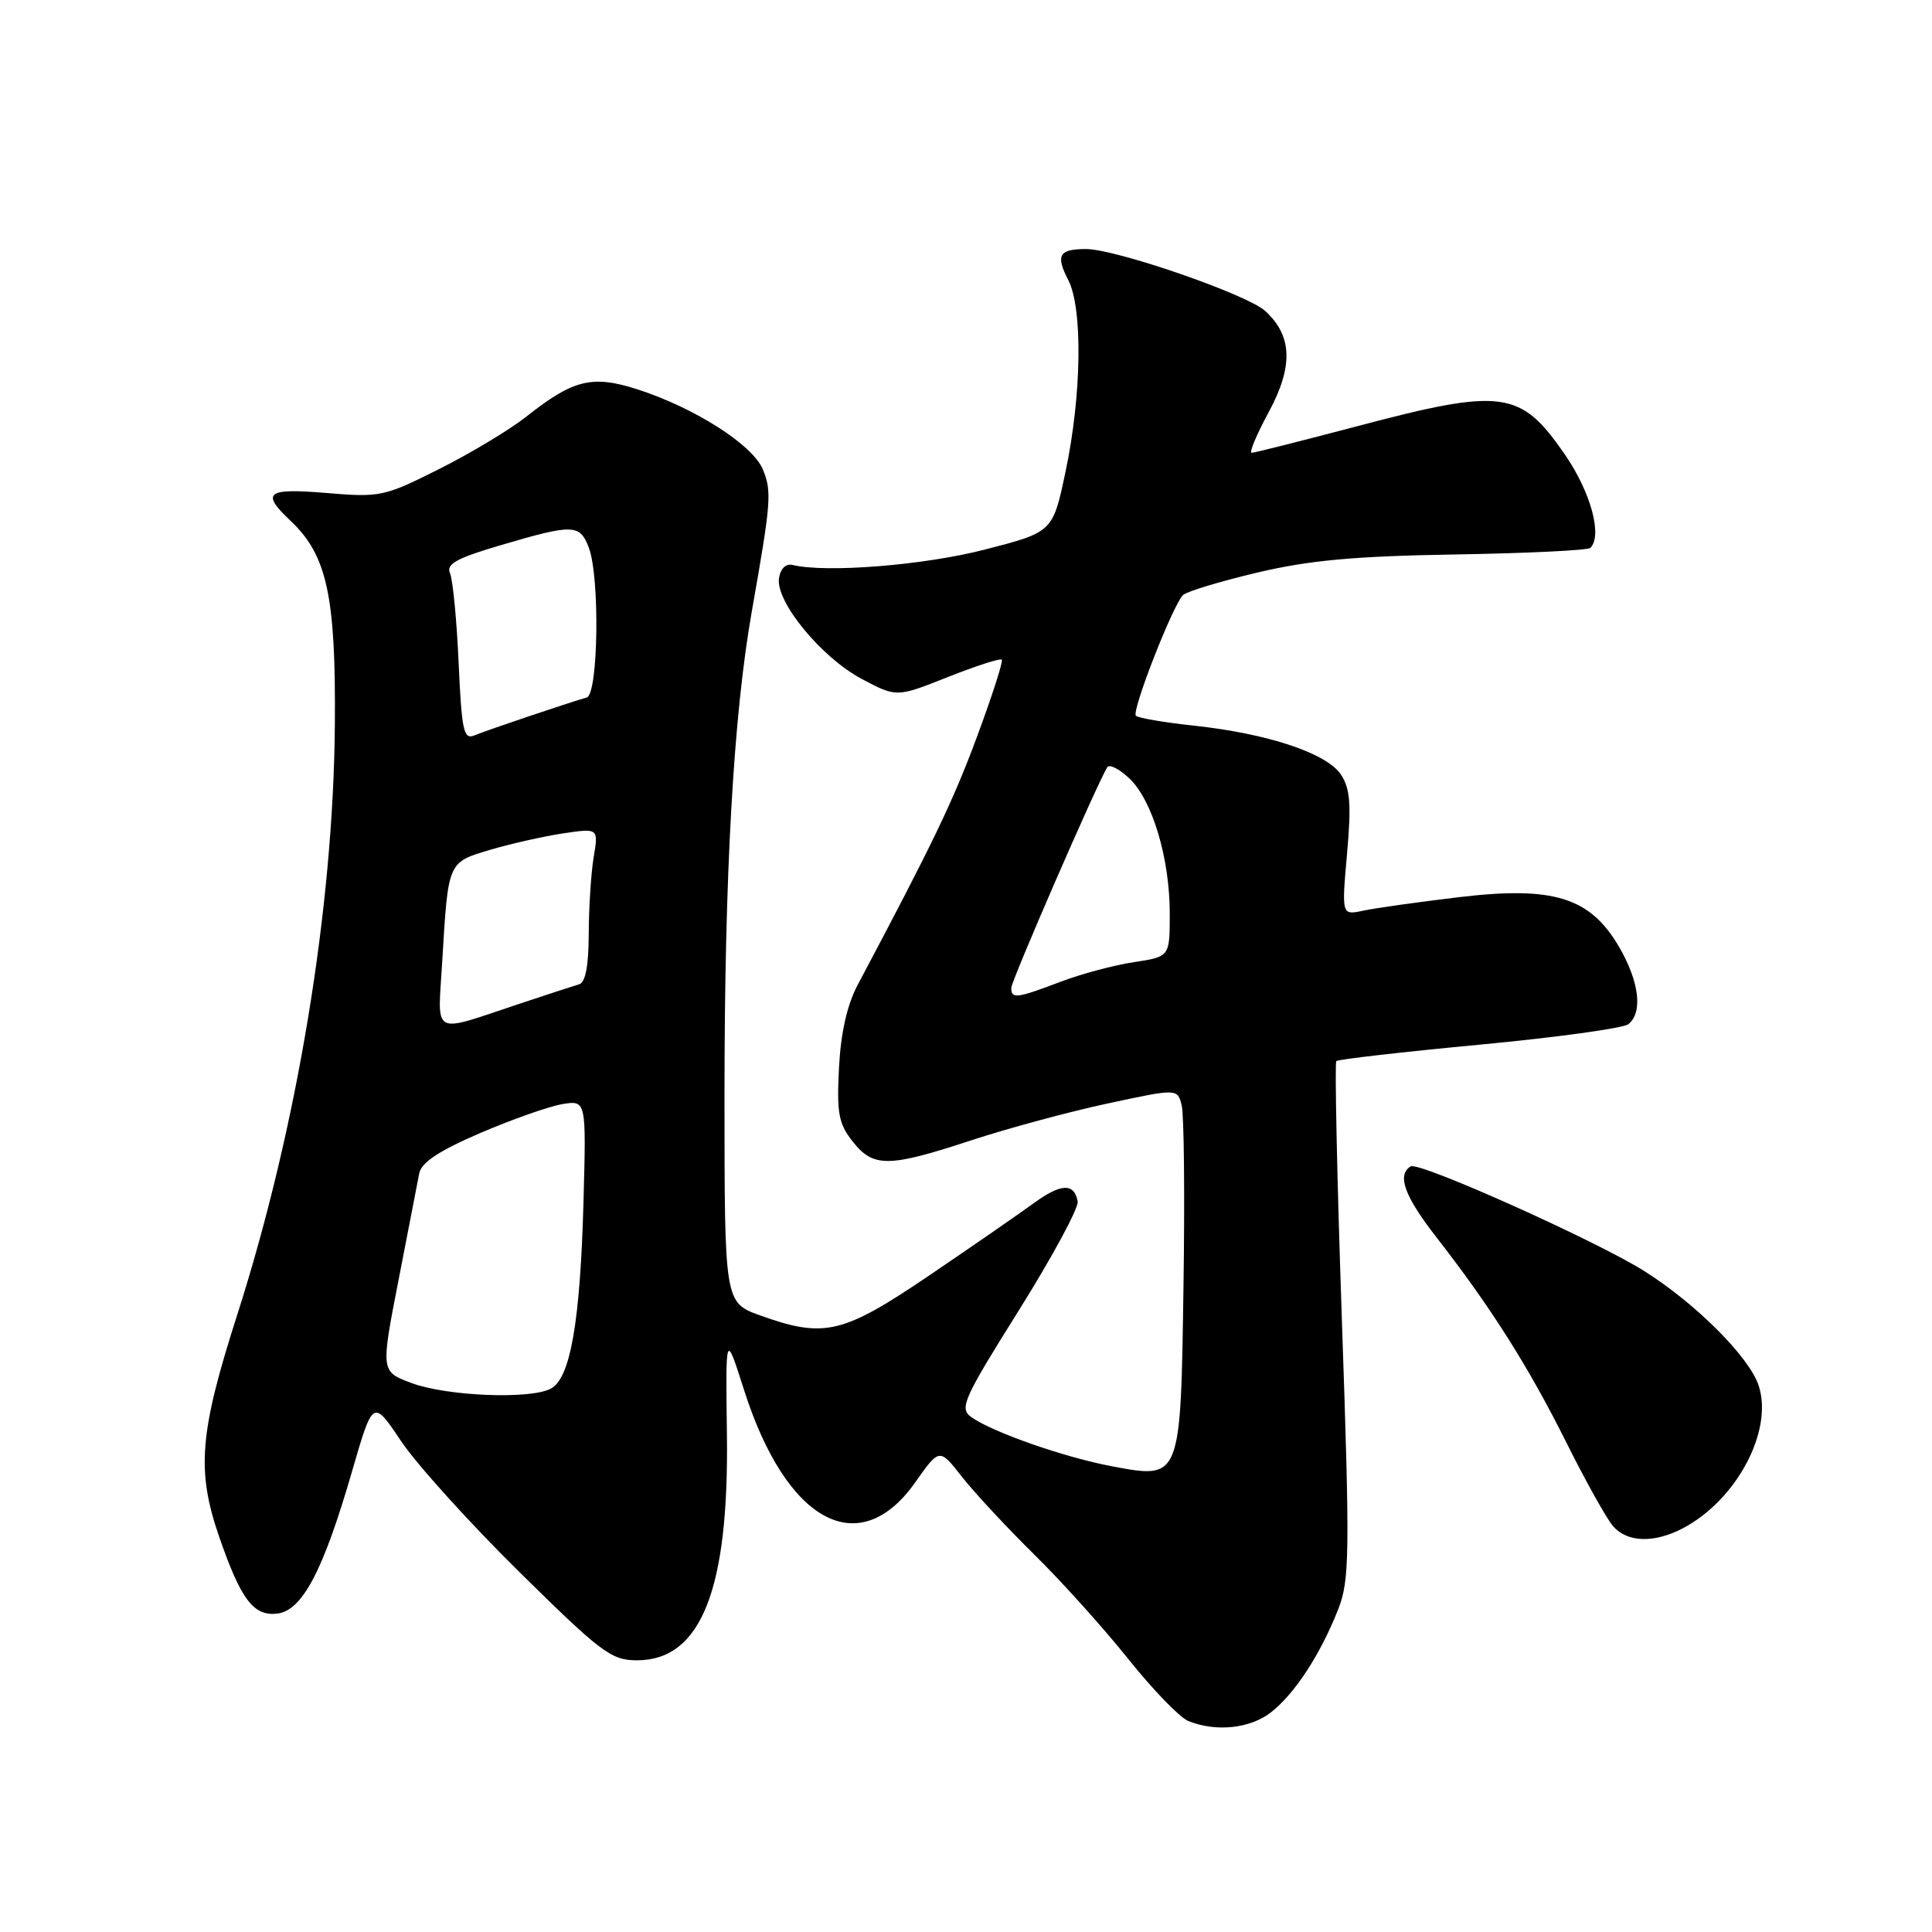 <?xml version="1.0" encoding="UTF-8" standalone="no"?>
<!DOCTYPE svg PUBLIC "-//W3C//DTD SVG 1.1//EN" "http://www.w3.org/Graphics/SVG/1.1/DTD/svg11.dtd" >
<svg xmlns="http://www.w3.org/2000/svg" xmlns:xlink="http://www.w3.org/1999/xlink" version="1.1" viewBox="0 0 256 256">
 <g >
 <path fill="currentColor"
d=" M 168.43 226.88 C 171.59 224.39 174.96 219.22 177.31 213.26 C 178.83 209.38 178.88 206.11 177.81 175.02 C 177.17 156.32 176.84 140.83 177.07 140.60 C 177.31 140.37 185.82 139.39 196.00 138.43 C 206.18 137.47 215.06 136.25 215.75 135.72 C 217.72 134.20 217.22 130.05 214.51 125.42 C 210.67 118.88 205.80 117.38 193.24 118.89 C 187.88 119.53 182.21 120.33 180.63 120.67 C 177.77 121.28 177.77 121.28 178.49 113.12 C 179.07 106.61 178.91 104.51 177.69 102.65 C 175.83 99.81 167.98 97.20 158.18 96.15 C 154.26 95.73 150.81 95.14 150.51 94.84 C 149.91 94.24 155.39 80.21 156.75 78.85 C 157.22 78.38 161.63 77.05 166.55 75.88 C 173.47 74.24 179.43 73.69 192.83 73.47 C 202.36 73.31 210.42 72.92 210.73 72.60 C 212.36 70.97 210.79 65.22 207.37 60.25 C 201.48 51.69 199.15 51.37 179.74 56.50 C 172.46 58.42 166.21 60.00 165.85 60.00 C 165.49 60.00 166.50 57.59 168.10 54.63 C 171.39 48.55 171.25 44.48 167.64 41.20 C 165.22 39.00 147.85 33.00 143.91 33.00 C 140.33 33.00 139.85 33.81 141.54 37.08 C 143.49 40.85 143.33 52.37 141.19 62.50 C 139.50 70.50 139.50 70.50 130.50 72.82 C 122.45 74.90 109.46 75.94 105.02 74.86 C 104.14 74.64 103.42 75.34 103.22 76.61 C 102.75 79.71 108.82 87.11 114.18 89.96 C 118.80 92.41 118.80 92.41 125.58 89.72 C 129.31 88.24 132.53 87.20 132.74 87.41 C 132.95 87.61 131.46 92.22 129.45 97.64 C 126.25 106.25 123.66 111.63 113.65 130.50 C 112.24 133.16 111.41 136.85 111.17 141.50 C 110.86 147.49 111.12 148.90 112.98 151.25 C 115.72 154.73 117.72 154.71 128.69 151.10 C 133.54 149.51 141.67 147.31 146.76 146.22 C 156.02 144.23 156.02 144.23 156.58 146.47 C 156.89 147.71 157.00 158.44 156.82 170.32 C 156.44 196.18 156.50 196.01 147.28 194.28 C 140.95 193.08 131.37 189.72 128.66 187.74 C 127.10 186.60 127.67 185.33 135.02 173.60 C 139.46 166.51 142.96 160.02 142.80 159.19 C 142.32 156.71 140.58 156.80 136.93 159.46 C 135.04 160.84 128.84 165.13 123.15 168.99 C 111.67 176.77 109.24 177.35 100.75 174.31 C 96.00 172.60 96.00 172.60 96.00 145.11 C 96.00 115.76 97.19 94.76 99.62 81.00 C 102.18 66.50 102.29 65.12 101.08 62.20 C 99.73 58.93 92.01 54.01 84.40 51.57 C 78.45 49.67 75.95 50.29 69.75 55.20 C 67.56 56.93 62.37 60.05 58.21 62.14 C 50.93 65.80 50.38 65.92 43.32 65.33 C 35.33 64.65 34.52 65.26 38.47 68.98 C 43.33 73.54 44.51 78.97 44.37 96.04 C 44.17 120.46 39.37 149.43 31.42 174.26 C 26.43 189.84 26.02 194.83 29.01 203.54 C 31.91 211.95 33.59 214.18 36.74 213.81 C 40.06 213.42 42.85 208.10 46.65 194.95 C 49.42 185.40 49.42 185.40 53.14 190.95 C 55.18 194.00 62.22 201.79 68.77 208.25 C 79.66 218.99 81.00 220.00 84.39 220.00 C 92.89 220.00 96.60 210.67 96.32 190.00 C 96.14 176.50 96.14 176.50 98.60 184.21 C 104.20 201.76 113.85 206.95 121.28 196.41 C 124.48 191.87 124.48 191.87 127.47 195.69 C 129.11 197.78 133.43 202.43 137.06 206.00 C 140.69 209.57 146.30 215.81 149.53 219.86 C 152.76 223.90 156.32 227.58 157.45 228.04 C 161.13 229.53 165.66 229.05 168.43 226.88 Z  M 222.90 202.55 C 230.07 198.84 235.01 189.60 233.03 183.59 C 231.79 179.82 224.74 172.76 217.92 168.45 C 211.58 164.44 188.01 153.87 186.92 154.55 C 185.07 155.69 186.09 158.49 190.33 163.94 C 197.53 173.19 202.49 181.02 207.48 191.00 C 210.08 196.22 212.91 201.29 213.76 202.25 C 215.64 204.38 219.14 204.49 222.90 202.55 Z  M 54.47 183.24 C 50.45 181.72 50.45 181.72 52.81 169.61 C 54.11 162.95 55.34 156.59 55.55 155.48 C 55.82 154.04 58.16 152.49 63.64 150.13 C 67.88 148.31 72.78 146.59 74.52 146.30 C 77.68 145.79 77.68 145.79 77.32 159.15 C 76.88 175.15 75.59 182.62 72.99 184.00 C 70.27 185.46 59.14 185.00 54.47 183.24 Z  M 58.60 127.36 C 59.39 114.11 59.31 114.28 64.96 112.60 C 67.68 111.80 72.02 110.82 74.60 110.43 C 79.31 109.73 79.31 109.73 78.66 113.61 C 78.31 115.75 78.02 120.33 78.01 123.78 C 78.00 127.94 77.58 130.18 76.75 130.42 C 76.06 130.62 72.58 131.76 69.00 132.95 C 56.94 136.95 58.01 137.52 58.60 127.36 Z  M 134.00 130.90 C 134.00 129.97 145.26 104.08 146.71 101.67 C 146.99 101.22 148.30 101.87 149.62 103.12 C 152.69 105.99 155.00 113.72 155.00 121.07 C 155.00 126.77 155.00 126.77 150.25 127.49 C 147.64 127.88 143.25 129.05 140.50 130.10 C 134.70 132.30 134.00 132.39 134.00 130.90 Z  M 60.77 87.81 C 60.52 82.14 60.00 76.81 59.63 75.96 C 59.09 74.73 60.49 73.96 66.45 72.21 C 75.95 69.41 76.84 69.44 78.02 72.57 C 79.50 76.44 79.28 91.98 77.75 92.42 C 75.18 93.16 64.44 96.78 62.87 97.44 C 61.43 98.04 61.18 96.87 60.77 87.81 Z "/>
</g>
</svg>